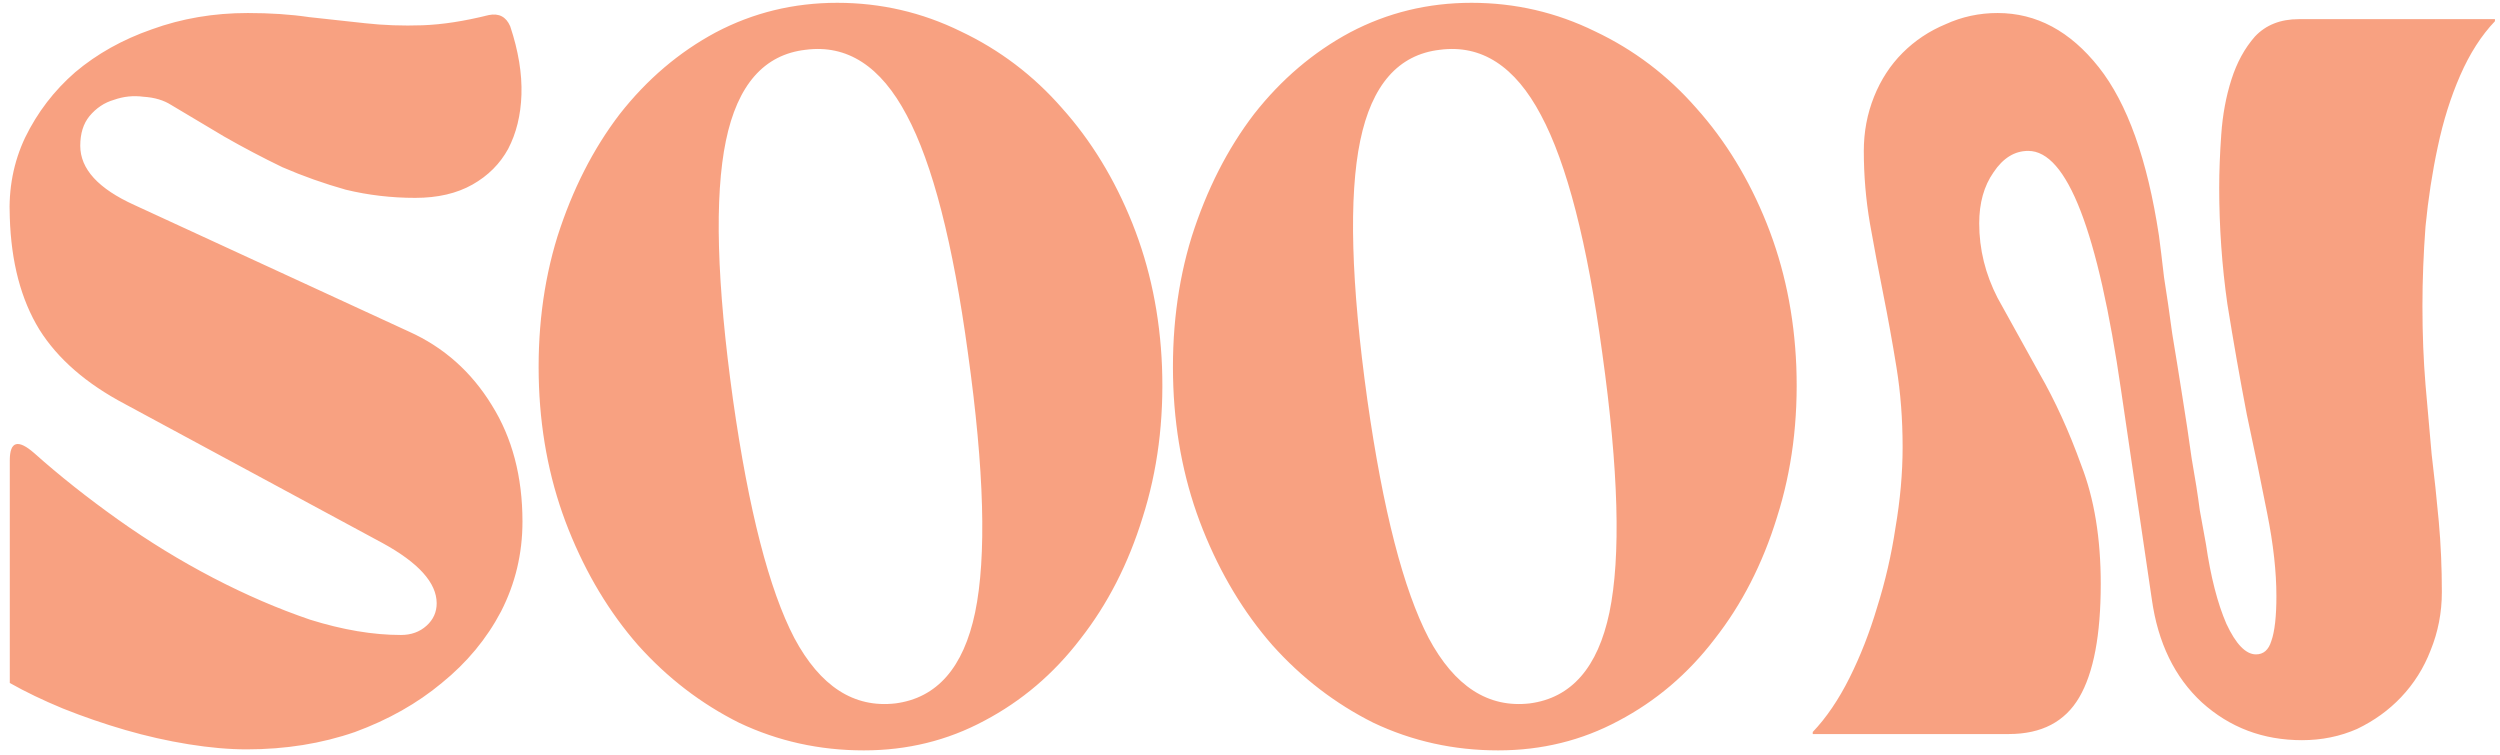 <svg width="235" height="71" viewBox="0 0 235 71" fill="none" xmlns="http://www.w3.org/2000/svg">
<path d="M23.192 70.44C21.528 70.44 19.704 70.28 17.72 69.96C15.736 69.64 13.752 69.192 11.768 68.616C9.784 68.04 7.832 67.368 5.912 66.6C4.056 65.832 2.392 65.032 0.92 64.2V43.272C0.92 41.48 1.688 41.256 3.224 42.6C5.592 44.712 8.216 46.792 11.096 48.84C13.976 50.888 16.952 52.712 20.024 54.312C23.096 55.912 26.136 57.224 29.144 58.248C32.216 59.208 35.064 59.688 37.688 59.688C38.648 59.688 39.448 59.4 40.088 58.824C40.728 58.248 41.048 57.544 41.048 56.712C41.048 54.792 39.352 52.904 35.96 51.048L11.768 37.992C8.12 36.072 5.432 33.736 3.704 30.984C1.976 28.168 1.048 24.648 0.92 20.424C0.792 17.736 1.272 15.24 2.36 12.936C3.512 10.568 5.08 8.52 7.064 6.792C9.112 5.064 11.512 3.72 14.264 2.76C17.08 1.736 20.088 1.224 23.288 1.224C25.4 1.224 27.32 1.352 29.048 1.608C30.84 1.8 32.6 1.992 34.328 2.184C36.056 2.376 37.848 2.44 39.704 2.376C41.56 2.312 43.64 1.992 45.944 1.416C46.904 1.224 47.576 1.576 47.96 2.472C48.728 4.776 49.08 6.92 49.016 8.904C48.952 10.824 48.536 12.52 47.768 13.992C47 15.4 45.88 16.52 44.408 17.352C42.936 18.184 41.144 18.6 39.032 18.6C36.792 18.6 34.616 18.344 32.504 17.832C30.456 17.256 28.472 16.552 26.552 15.72C24.696 14.824 22.872 13.864 21.08 12.84C19.352 11.816 17.688 10.824 16.088 9.864C15.384 9.416 14.52 9.16 13.496 9.096C12.536 8.968 11.608 9.064 10.712 9.384C9.816 9.64 9.048 10.152 8.408 10.92C7.832 11.624 7.544 12.552 7.544 13.704C7.544 15.88 9.24 17.736 12.632 19.272L38.456 31.176C41.72 32.648 44.312 34.952 46.232 38.088C48.152 41.16 49.112 44.808 49.112 49.032C49.112 52.04 48.44 54.856 47.096 57.48C45.752 60.04 43.896 62.28 41.528 64.2C39.224 66.12 36.504 67.656 33.368 68.808C30.232 69.896 26.84 70.44 23.192 70.44ZM81.195 70.536C77.035 70.536 73.132 69.672 69.484 67.944C65.9 66.152 62.731 63.72 59.98 60.648C57.291 57.576 55.115 53.96 53.452 49.8C51.788 45.64 50.859 41.16 50.667 36.36C50.475 31.304 51.051 26.6 52.395 22.248C53.803 17.832 55.755 13.992 58.252 10.728C60.812 7.464 63.819 4.904 67.275 3.048C70.796 1.192 74.603 0.264 78.7 0.264C82.796 0.264 86.668 1.16 90.316 2.952C93.963 4.68 97.132 7.08 99.82 10.152C102.572 13.224 104.78 16.84 106.444 21C108.108 25.16 109.036 29.64 109.228 34.44C109.42 39.496 108.812 44.232 107.404 48.648C106.06 53 104.108 56.808 101.548 60.072C99.052 63.336 96.043 65.896 92.523 67.752C89.067 69.608 85.291 70.536 81.195 70.536ZM68.907 37.608C70.379 47.976 72.299 55.432 74.668 59.976C77.1 64.52 80.267 66.568 84.171 66.12C88.076 65.608 90.572 62.76 91.659 57.576C92.748 52.328 92.523 44.2 90.987 33.192C89.579 22.824 87.659 15.368 85.228 10.824C82.796 6.216 79.627 4.168 75.724 4.68C71.82 5.128 69.323 7.976 68.236 13.224C67.147 18.472 67.371 26.6 68.907 37.608ZM140.821 70.536C136.661 70.536 132.757 69.672 129.109 67.944C125.525 66.152 122.357 63.72 119.605 60.648C116.917 57.576 114.741 53.96 113.077 49.8C111.413 45.64 110.485 41.16 110.293 36.36C110.101 31.304 110.677 26.6 112.021 22.248C113.429 17.832 115.381 13.992 117.877 10.728C120.437 7.464 123.445 4.904 126.901 3.048C130.421 1.192 134.229 0.264 138.325 0.264C142.421 0.264 146.293 1.16 149.941 2.952C153.589 4.68 156.757 7.08 159.445 10.152C162.197 13.224 164.405 16.84 166.069 21C167.733 25.16 168.661 29.64 168.853 34.44C169.045 39.496 168.437 44.232 167.029 48.648C165.685 53 163.733 56.808 161.173 60.072C158.677 63.336 155.669 65.896 152.149 67.752C148.693 69.608 144.917 70.536 140.821 70.536ZM128.533 37.608C130.005 47.976 131.925 55.432 134.293 59.976C136.725 64.52 139.893 66.568 143.797 66.12C147.701 65.608 150.197 62.76 151.285 57.576C152.373 52.328 152.149 44.2 150.613 33.192C149.205 22.824 147.285 15.368 144.853 10.824C142.421 6.216 139.253 4.168 135.349 4.68C131.445 5.128 128.949 7.976 127.861 13.224C126.773 18.472 126.997 26.6 128.533 37.608ZM216.382 69.576C212.734 69.576 209.598 68.392 206.974 66.024C204.414 63.656 202.846 60.424 202.27 56.328L199.39 36.744C197.214 21.704 194.302 14.184 190.654 14.184C189.374 14.184 188.286 14.856 187.39 16.2C186.494 17.48 186.046 19.08 186.046 21C186.046 23.432 186.622 25.768 187.774 28.008C188.99 30.184 190.302 32.552 191.71 35.112C193.182 37.672 194.494 40.552 195.646 43.752C196.862 46.888 197.47 50.6 197.47 54.888C197.47 59.688 196.798 63.24 195.454 65.544C194.11 67.848 191.902 69 188.83 69H170.398V68.808C171.678 67.464 172.83 65.768 173.854 63.72C174.878 61.672 175.742 59.464 176.446 57.096C177.214 54.664 177.79 52.168 178.174 49.608C178.622 46.984 178.846 44.456 178.846 42.024C178.846 39.4 178.654 36.904 178.27 34.536C177.886 32.168 177.47 29.864 177.022 27.624C176.574 25.384 176.158 23.176 175.773 21C175.39 18.76 175.198 16.488 175.198 14.184C175.198 12.392 175.518 10.696 176.158 9.096C176.798 7.496 177.694 6.12 178.846 4.968C179.998 3.816 181.342 2.92 182.878 2.28C184.414 1.576 186.046 1.224 187.774 1.224C191.422 1.224 194.59 2.92 197.278 6.312C199.966 9.704 201.854 14.984 202.942 22.152C203.07 23.112 203.23 24.424 203.422 26.088C203.678 27.688 203.934 29.448 204.19 31.368C204.51 33.288 204.83 35.272 205.15 37.32C205.47 39.304 205.758 41.224 206.014 43.08C206.334 44.872 206.59 46.504 206.782 47.976C207.038 49.384 207.23 50.44 207.358 51.144C207.806 54.216 208.446 56.712 209.278 58.632C210.174 60.552 211.102 61.512 212.062 61.512C212.766 61.512 213.246 61.096 213.502 60.264C213.822 59.368 213.982 57.96 213.982 56.04C213.982 53.736 213.694 51.144 213.118 48.264C212.542 45.32 211.902 42.216 211.198 38.952C210.558 35.624 209.95 32.168 209.374 28.584C208.862 25 208.606 21.352 208.606 17.64C208.606 16.104 208.67 14.44 208.798 12.648C208.926 10.792 209.246 9.064 209.758 7.464C210.27 5.864 211.006 4.52 211.966 3.432C212.99 2.344 214.366 1.8 216.094 1.8H234.526V1.992C233.246 3.336 232.158 5.032 231.262 7.08C230.366 9.128 229.662 11.368 229.15 13.8C228.638 16.168 228.254 18.664 227.998 21.288C227.806 23.848 227.71 26.344 227.71 28.776C227.71 31.4 227.806 33.864 227.998 36.168C228.19 38.408 228.382 40.584 228.574 42.696C228.83 44.808 229.054 46.92 229.246 49.032C229.438 51.144 229.534 53.352 229.534 55.656C229.534 57.576 229.182 59.4 228.478 61.128C227.838 62.792 226.91 64.264 225.694 65.544C224.542 66.76 223.166 67.752 221.566 68.52C219.966 69.224 218.238 69.576 216.382 69.576Z" fill="#F24405" fill-opacity="0.5"/>
</svg>
